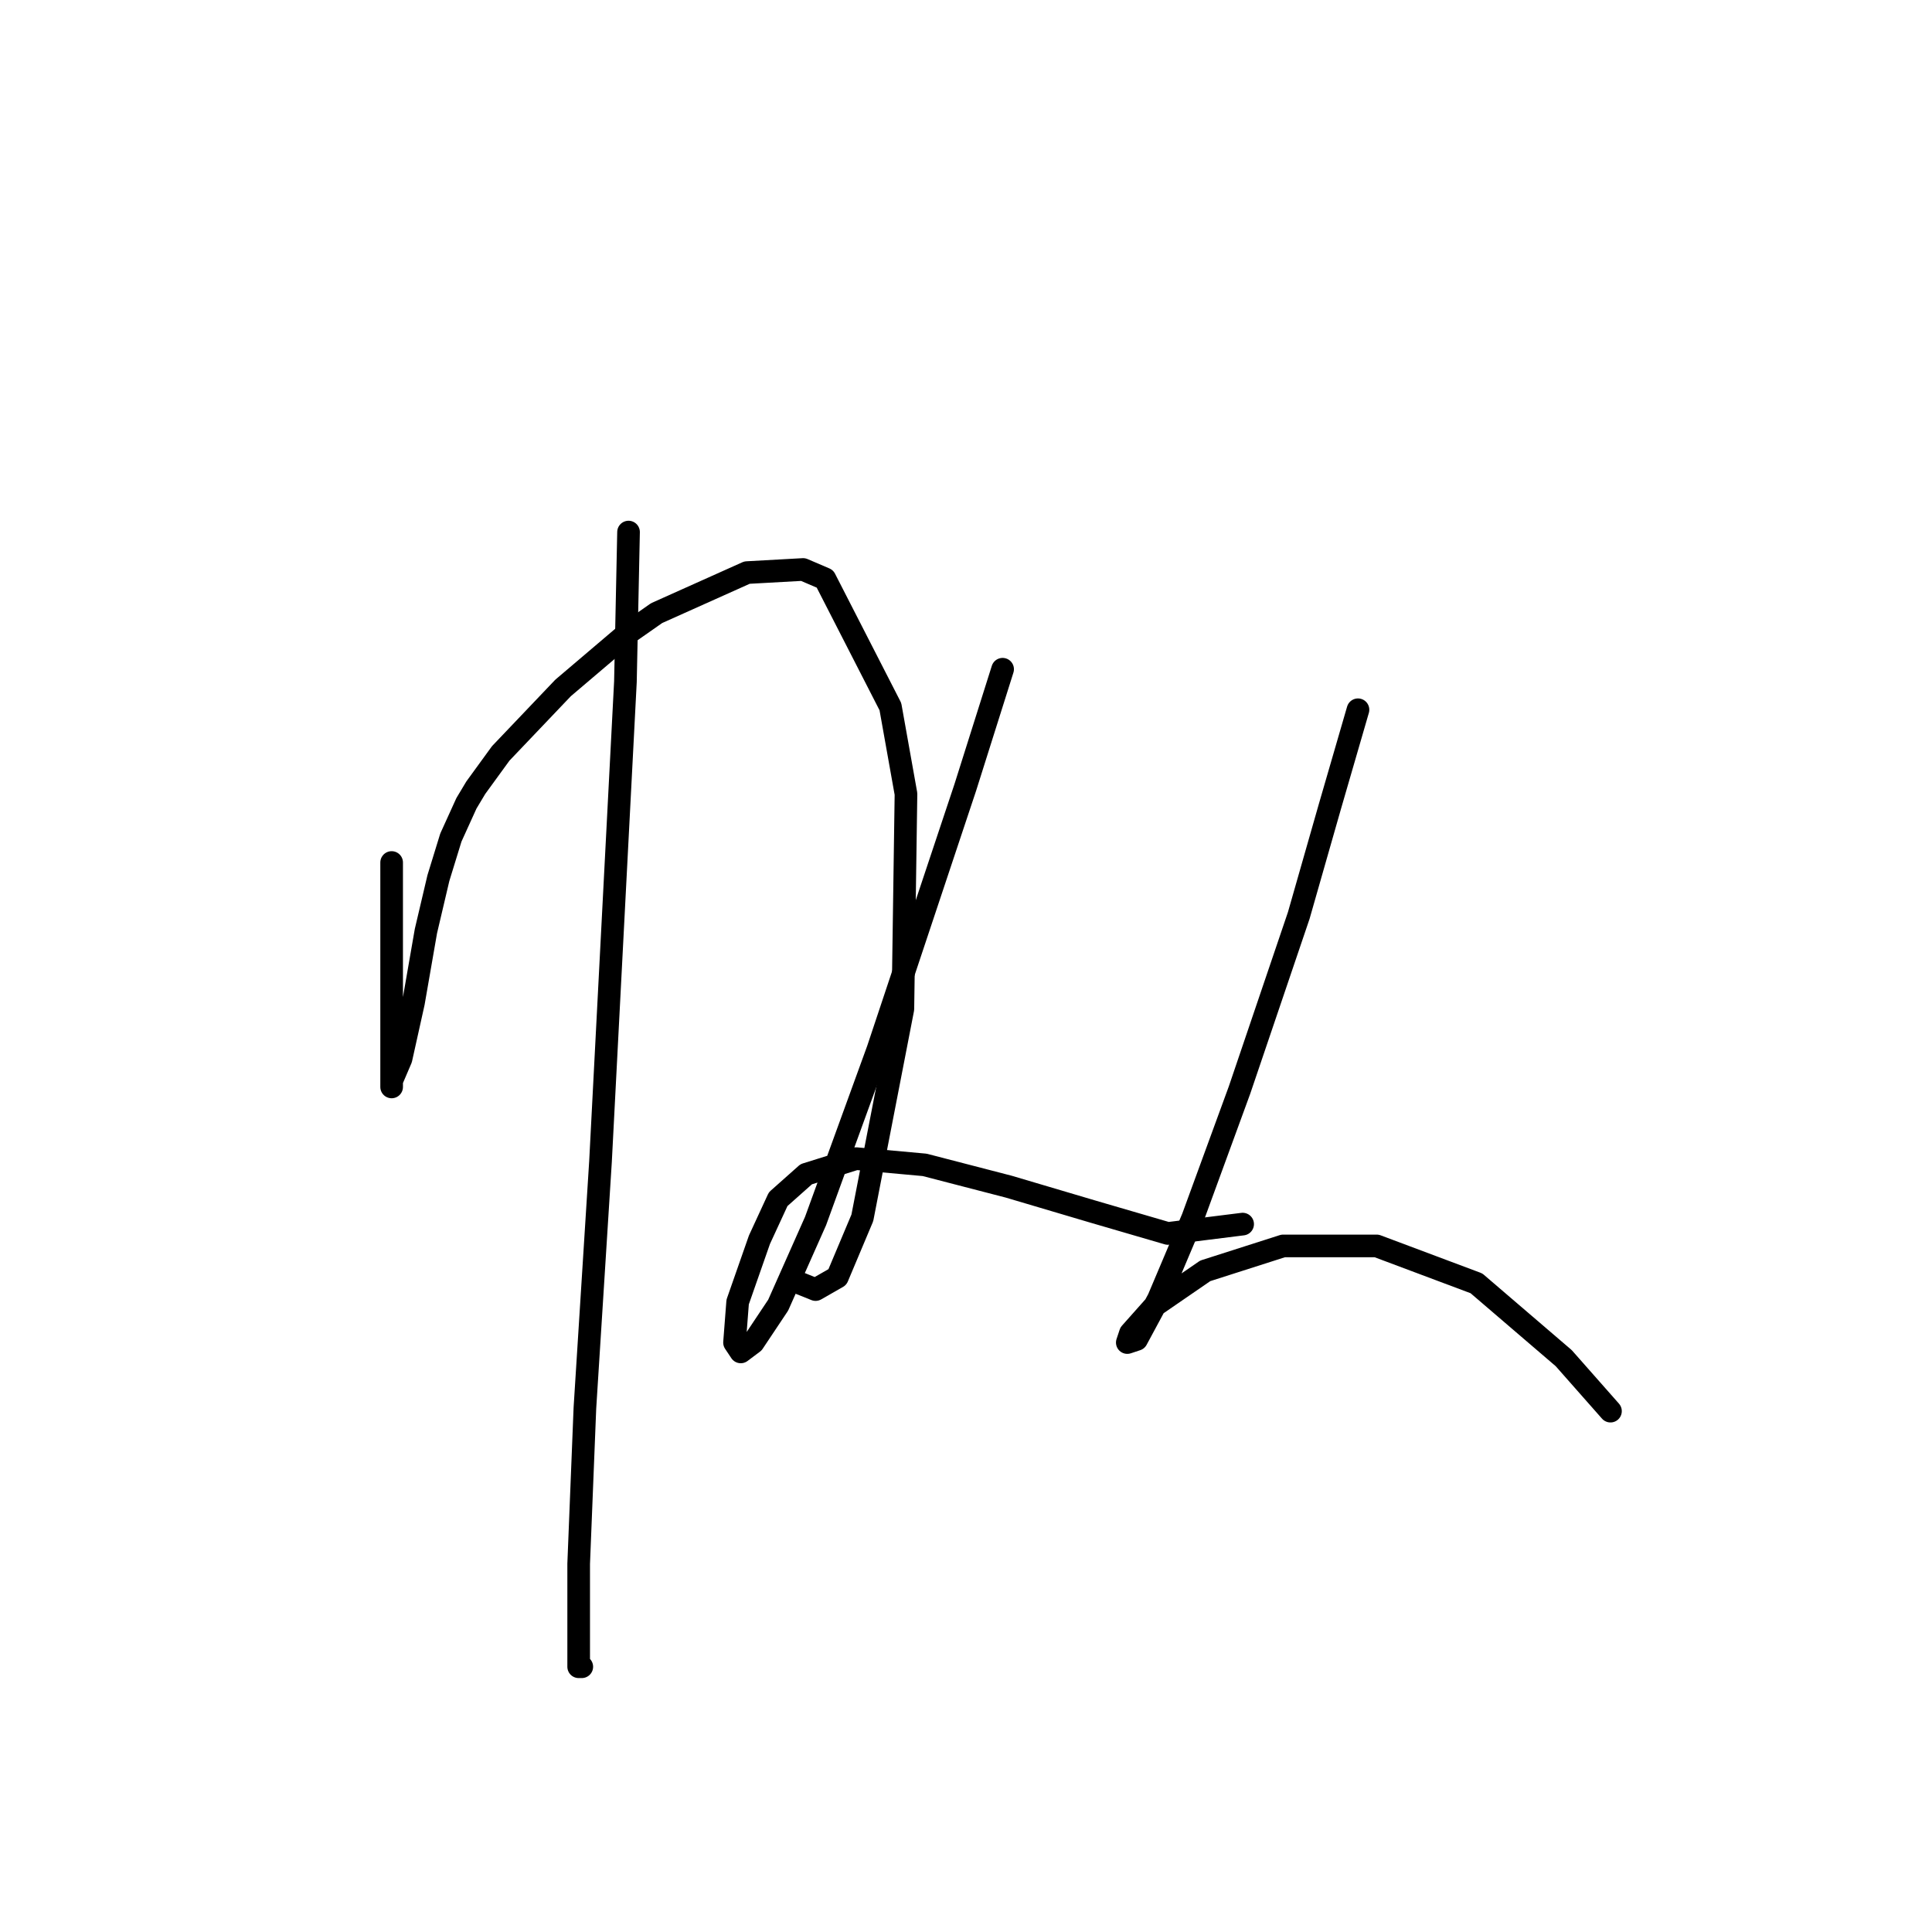 <?xml version="1.0" standalone="no"?>
    <svg width="256" height="256" xmlns="http://www.w3.org/2000/svg" version="1.1">
    <polyline stroke="black" stroke-width="3" stroke-linecap="round" fill="transparent" stroke-linejoin="round" points="51.894 114.286 51.894 127.503 51.894 132.46 51.894 140.721 51.894 143.612 51.894 144.025 51.894 143.199 53.133 140.308 54.785 132.873 56.437 123.373 58.089 116.351 59.742 110.981 61.807 106.438 63.046 104.372 66.35 99.829 74.611 91.155 82.872 84.133 87.003 81.242 98.981 75.872 106.416 75.459 109.308 76.698 117.982 93.633 120.047 105.199 119.634 133.699 114.264 161.373 110.96 169.221 108.068 170.874 106.003 170.047 106.003 170.047 " />
        <polyline stroke="black" stroke-width="3" stroke-linecap="round" fill="transparent" stroke-linejoin="round" points="83.285 70.502 82.872 90.329 79.568 153.939 77.503 186.569 76.677 207.222 76.677 217.548 76.677 220.853 77.09 220.853 77.09 220.853 " />
        <polyline stroke="black" stroke-width="3" stroke-linecap="round" fill="transparent" stroke-linejoin="round" points="132.851 88.677 127.895 104.372 116.329 139.069 108.068 161.786 103.112 172.939 99.807 177.895 98.155 179.135 97.329 177.895 97.742 172.526 100.633 164.265 103.112 158.895 106.829 155.591 113.438 153.525 122.525 154.352 133.677 157.243 144.83 160.547 154.743 163.439 164.656 162.2 164.656 162.2 " />
        <polyline stroke="black" stroke-width="3" stroke-linecap="round" fill="transparent" stroke-linejoin="round" points="179.939 94.046 176.222 106.851 172.091 121.308 164.243 144.438 158.047 161.373 153.504 172.113 150.613 177.482 149.373 177.895 149.786 176.656 153.091 172.939 159.7 168.395 170.026 165.091 182.417 165.091 195.635 170.047 207.2 179.961 213.396 186.983 213.396 186.983 " />
        </svg>